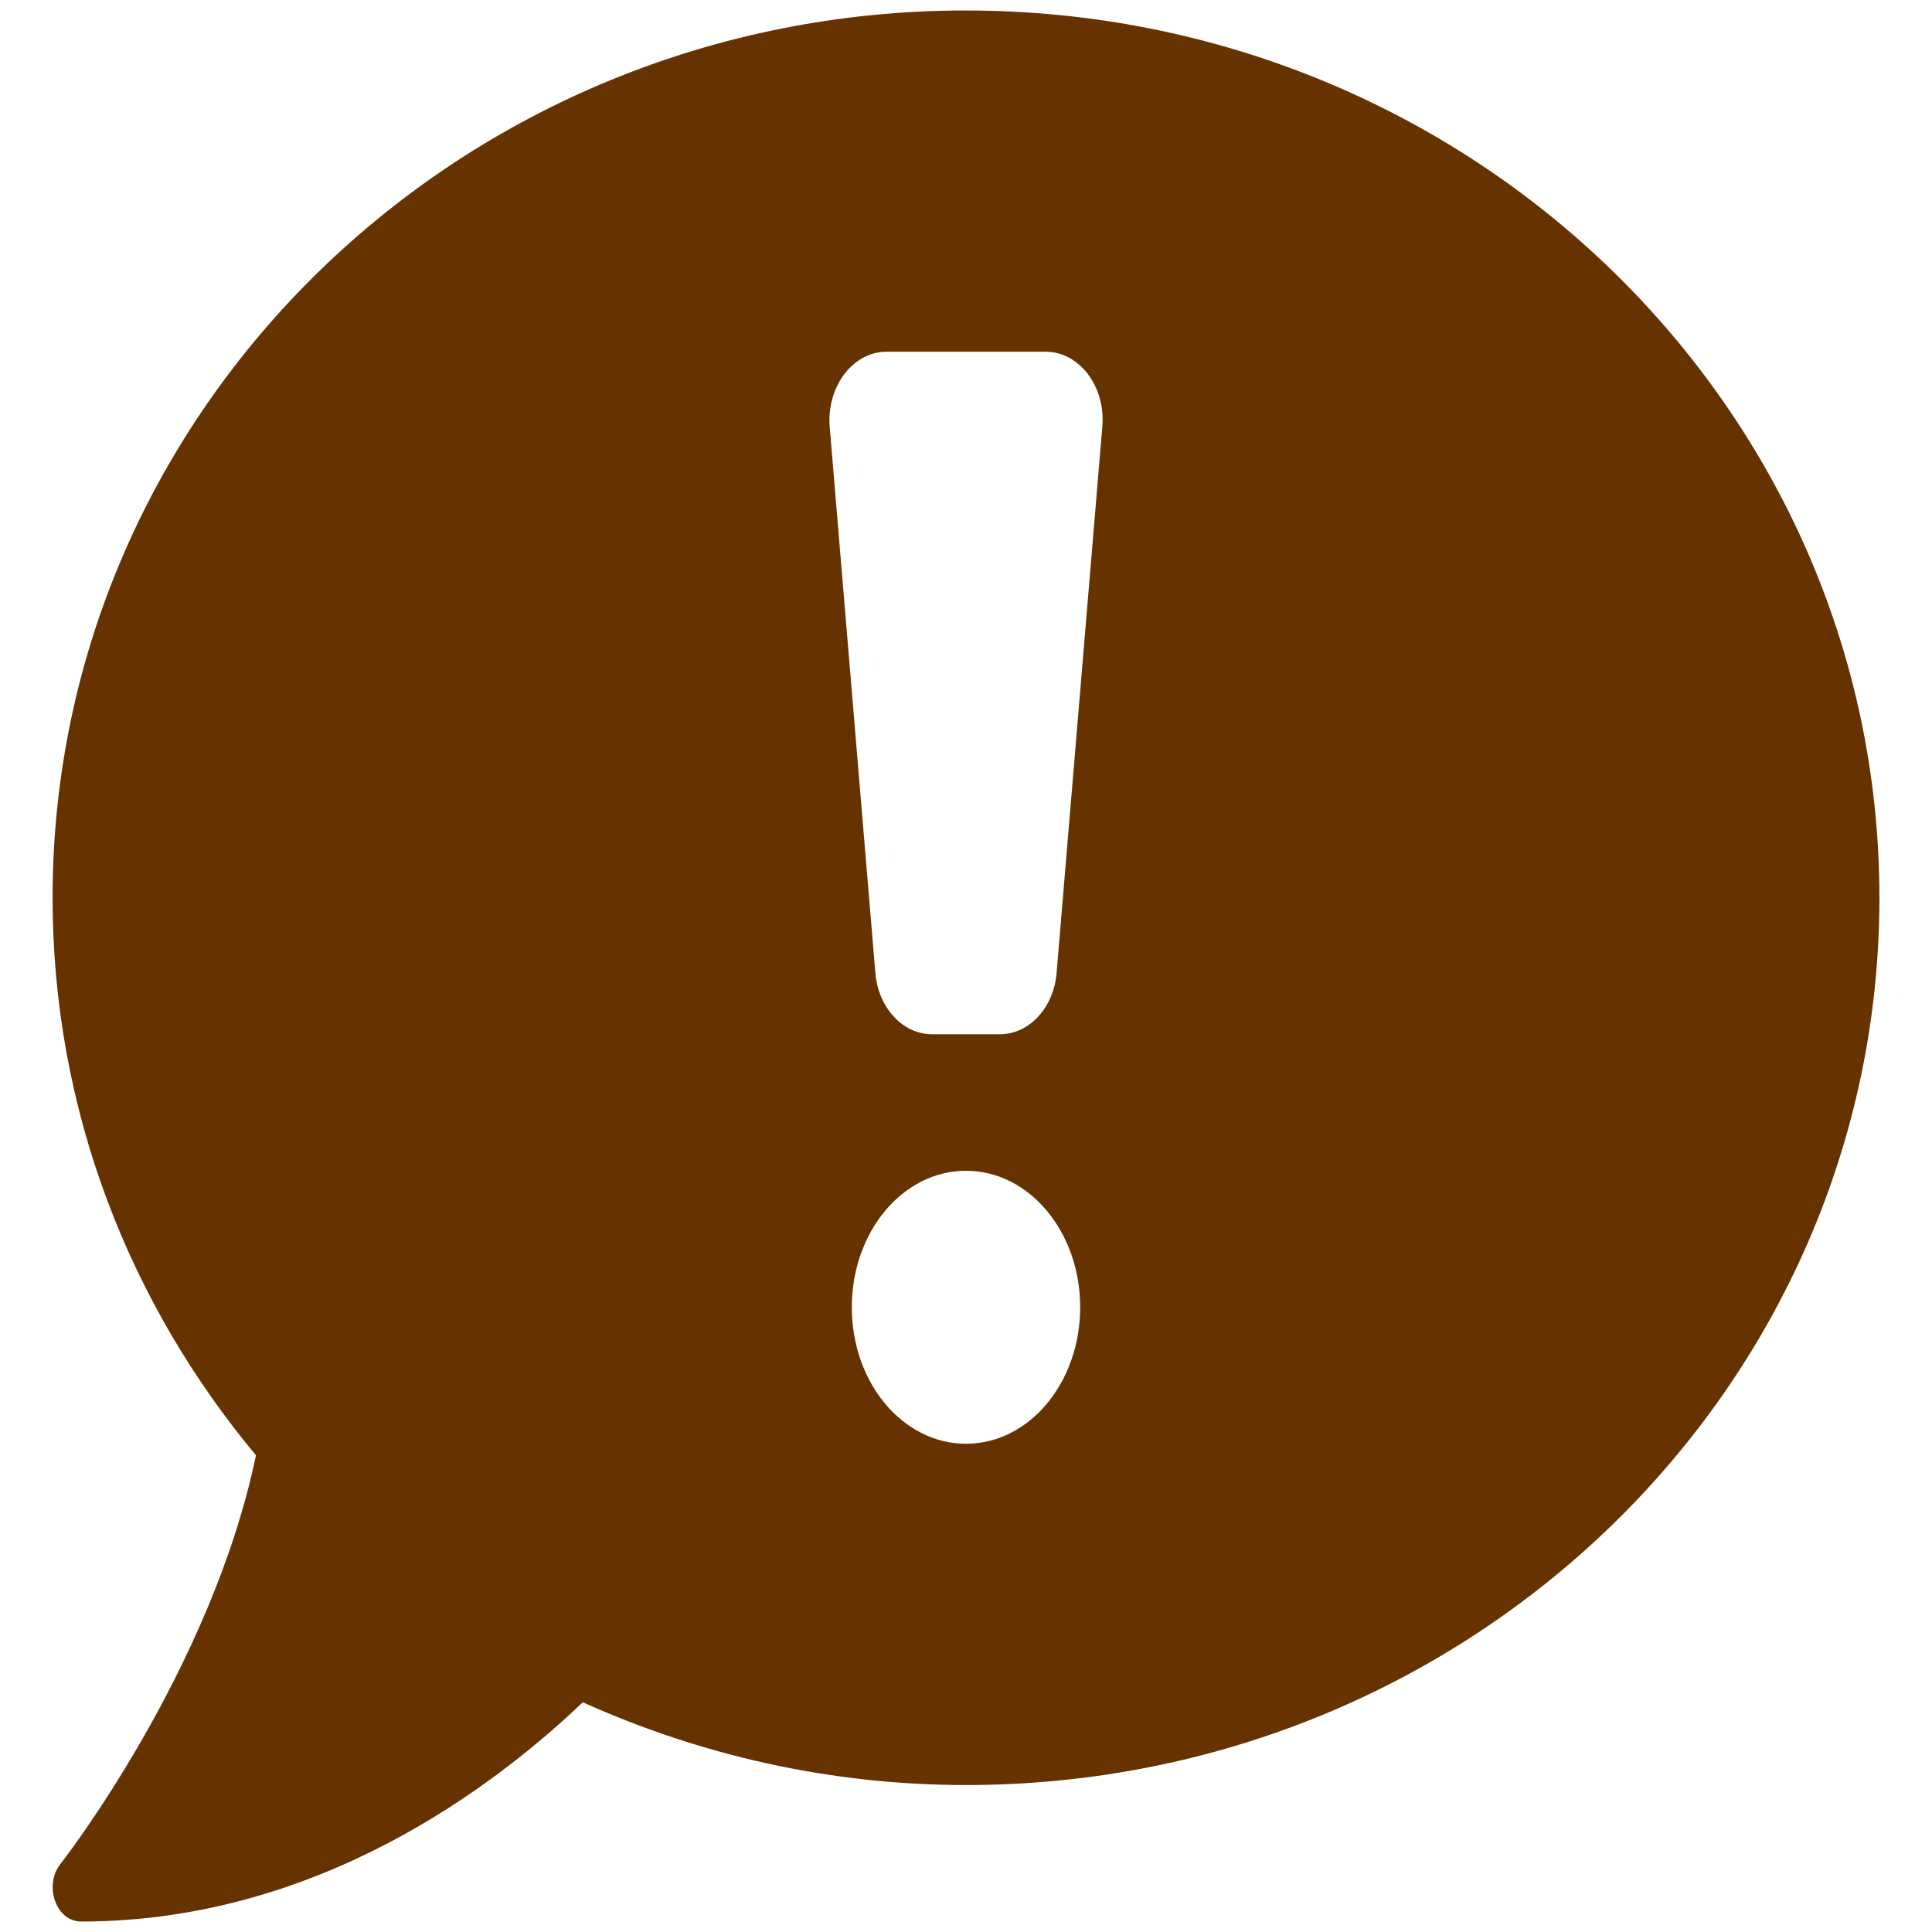 <?xml version="1.0" encoding="UTF-8" standalone="no"?>
<svg
   xmlns:dc="http://purl.org/dc/elements/1.1/"
   xmlns:cc="http://creativecommons.org/ns#"
   xmlns:rdf="http://www.w3.org/1999/02/22-rdf-syntax-ns#"
   xmlns:svg="http://www.w3.org/2000/svg"
   xmlns="http://www.w3.org/2000/svg"
   xmlns:sodipodi="http://sodipodi.sourceforge.net/DTD/sodipodi-0.dtd"
   xmlns:inkscape="http://www.inkscape.org/namespaces/inkscape"
   inkscape:version="1.0beta1 (fe3e306, 2019-09-17)"
   sodipodi:docname="icon-report.svg"
   version="1.1"
   viewBox="0 0 60 60"
   data-name="Layer 1"
   id="Layer_1">
  <sodipodi:namedview
     inkscape:current-layer="Layer_1"
     inkscape:window-maximized="1"
     inkscape:window-y="-9"
     inkscape:window-x="-9"
     inkscape:cy="26.420784"
     inkscape:cx="11.569904"
     inkscape:zoom="9.7345034"
     showgrid="false"
     id="namedview13"
     inkscape:window-height="1001"
     inkscape:window-width="1920"
     inkscape:pageshadow="2"
     inkscape:pageopacity="0"
     guidetolerance="10"
     gridtolerance="10"
     objecttolerance="10"
     borderopacity="1"
     inkscape:document-rotation="0"
     bordercolor="#666666"
     pagecolor="#ffffff" />
  <defs
     id="defs4">
    <style
       id="style2">.cls-1{fill:#630;}.cls-2{fill:none;stroke:#630;stroke-linecap:round;stroke-linejoin:round;stroke-width:2.5px;}</style>
  </defs>
  <title
     id="title6">icon-report</title>
  <path
     inkscape:connector-curvature="0"
     style="overflow:hidden;fill:#663300;fill-opacity:1;stroke-width:0.061"
     d="m 30,0.325 c -15.668,0 -28.367,12.334 -28.367,27.555 0,6.571 2.371,12.585 6.316,17.315 -1.385,6.677 -6.017,12.625 -6.072,12.691 -0.244,0.305 -0.31,0.755 -0.166,1.153 0.144,0.397 0.454,0.636 0.809,0.636 7.347,0 12.854,-4.213 15.579,-6.809 3.623,1.629 7.646,2.57 11.901,2.57 15.668,0 28.367,-12.334 28.367,-27.555 0,-15.221 -12.698,-27.555 -28.367,-27.555 z m 0,44.512 c -1.961,0 -3.546,-1.894 -3.546,-4.239 0,-2.345 1.585,-4.239 3.546,-4.239 1.961,0 3.546,1.894 3.546,4.239 0,2.345 -1.585,4.239 -3.546,4.239 z m 2.814,-14.625 c -0.089,1.086 -0.853,1.908 -1.762,1.908 h -2.105 c -0.909,0 -1.673,-0.821 -1.762,-1.908 L 25.767,13.255 c -0.1,-1.245 0.72,-2.332 1.762,-2.332 h 4.942 c 1.053,0 1.873,1.086 1.762,2.332 z"
     id="path2" />
</svg>
